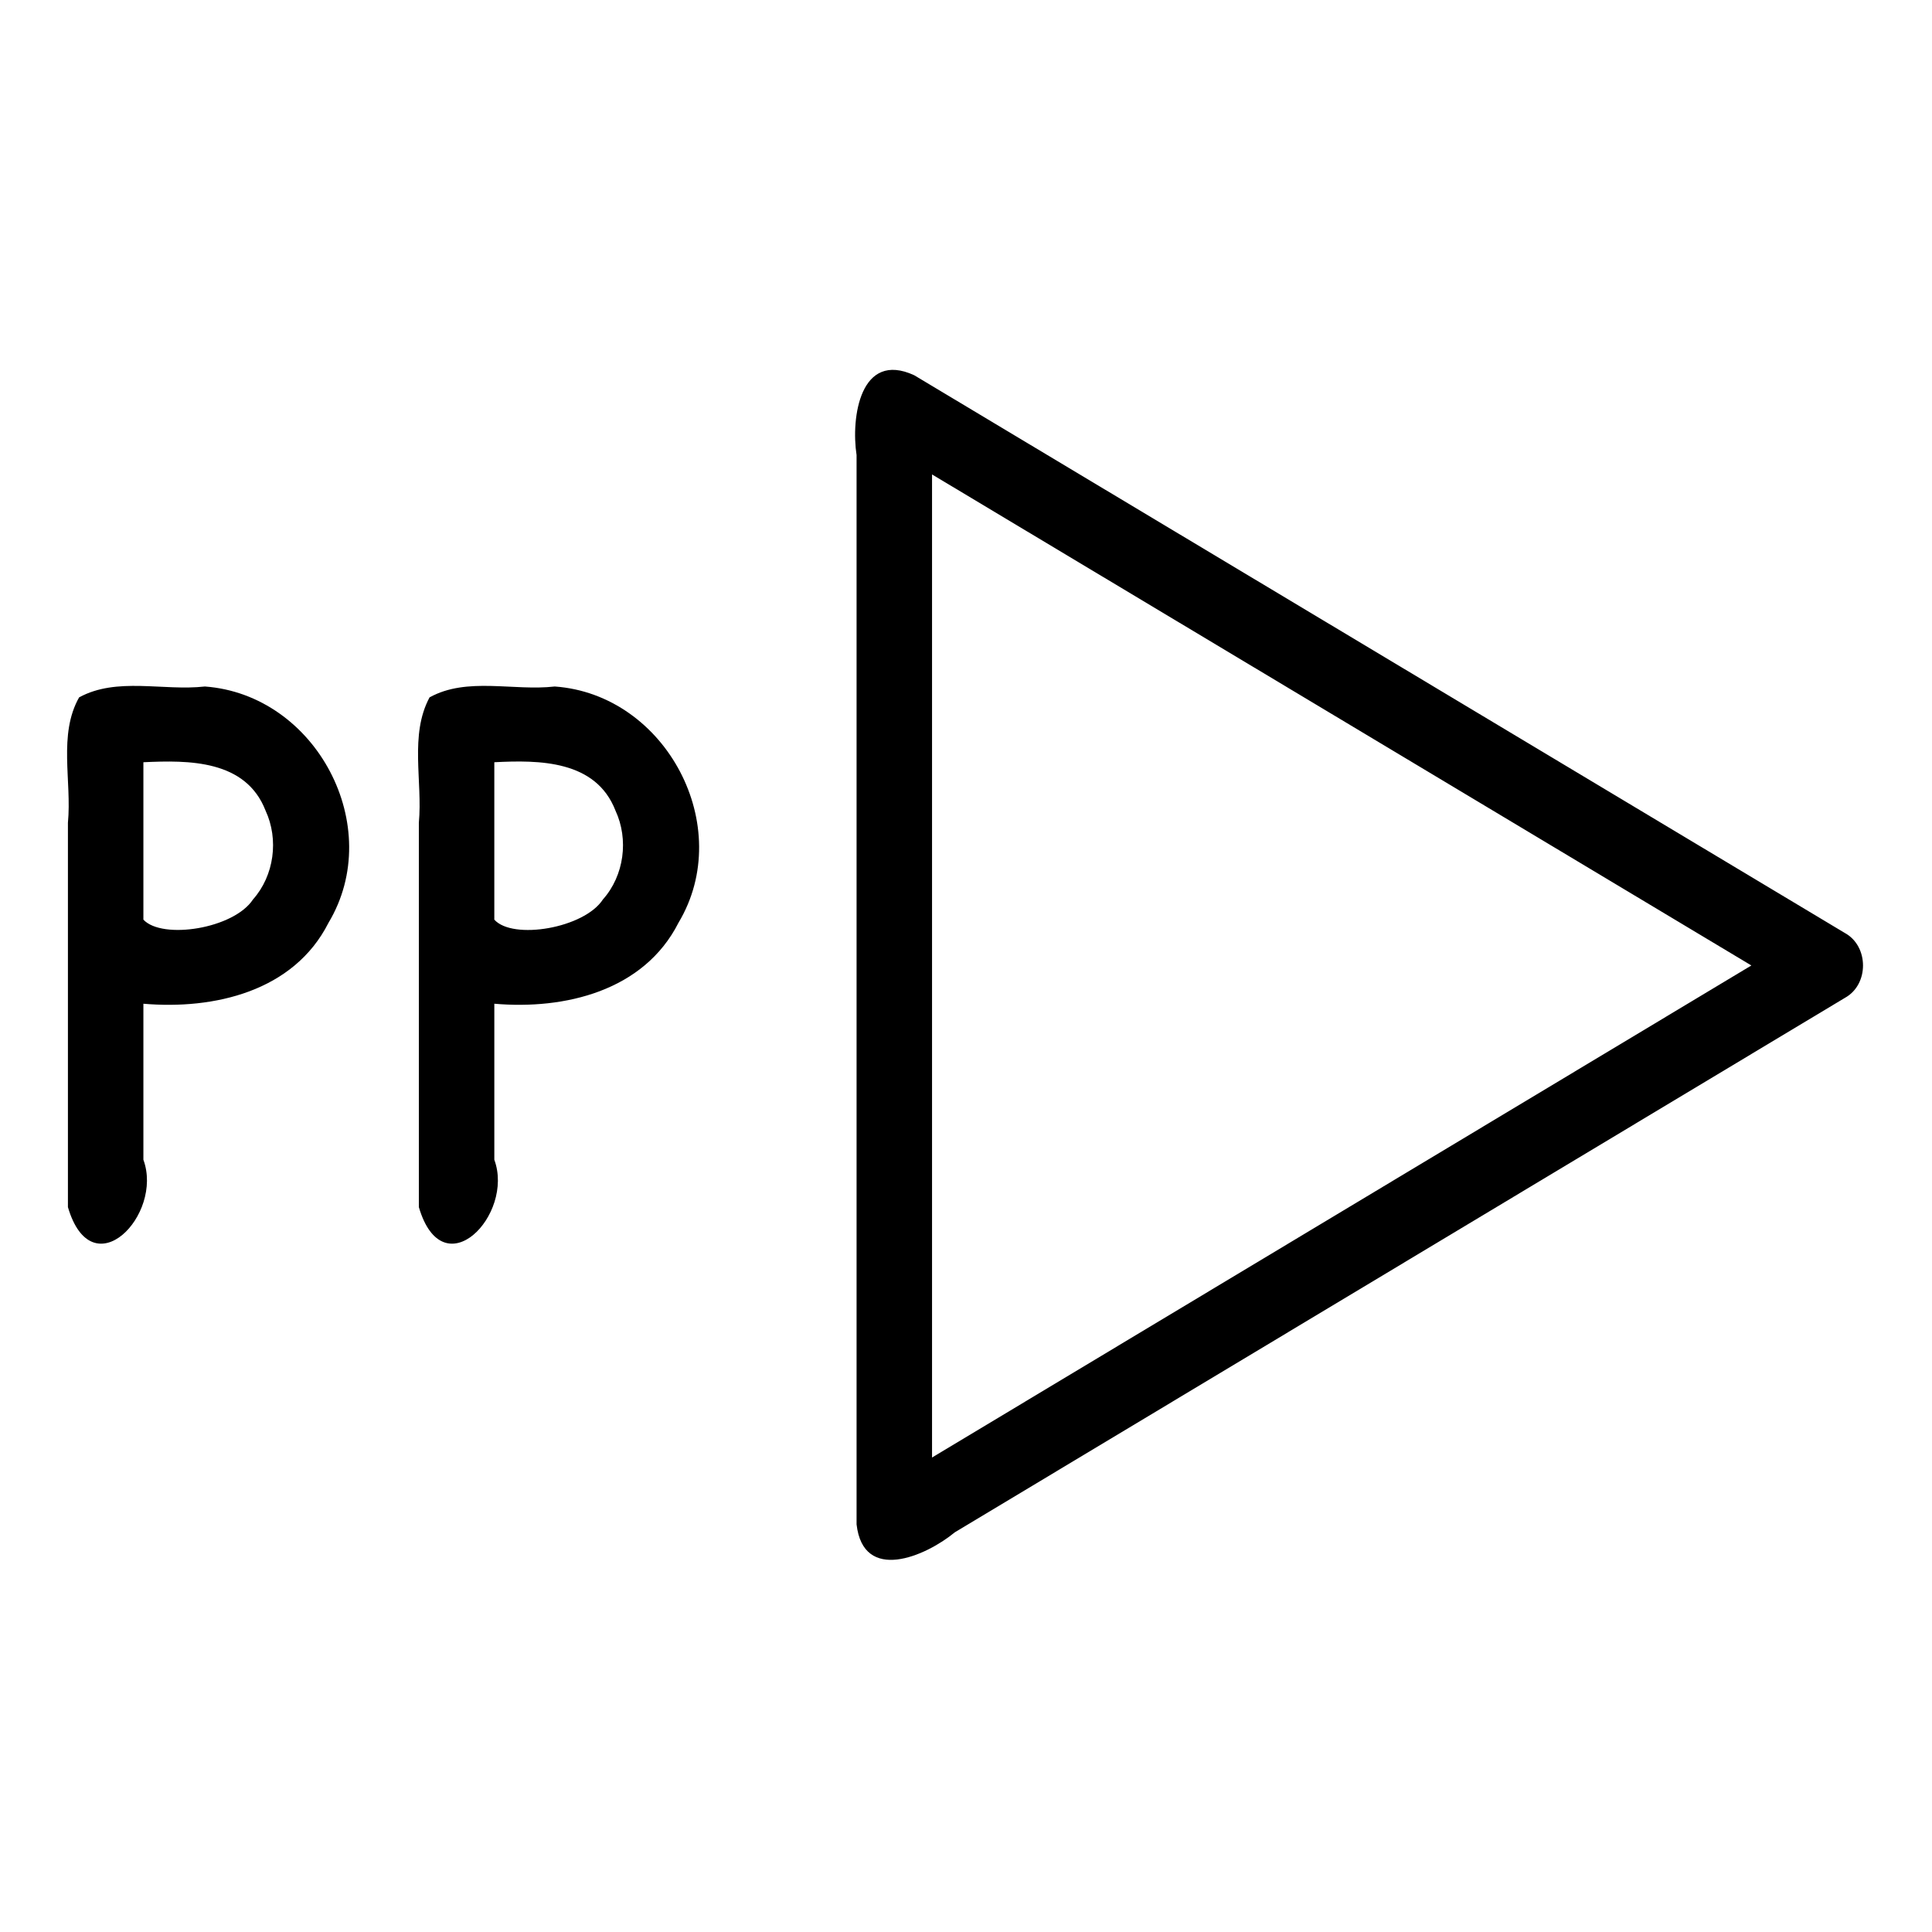 <?xml version="1.0" encoding="UTF-8" standalone="no"?>
<svg
   xmlns:dc="http://purl.org/dc/elements/1.1/"
   xmlns:cc="http://creativecommons.org/ns#"
   xmlns:rdf="http://www.w3.org/1999/02/22-rdf-syntax-ns#"
   xmlns:svg="http://www.w3.org/2000/svg"
   xmlns="http://www.w3.org/2000/svg"
   xmlns:sodipodi="http://sodipodi.sourceforge.net/DTD/sodipodi-0.dtd"
   xmlns:inkscape="http://www.inkscape.org/namespaces/inkscape"
   width="512"
   height="512"
   viewBox="0 0 512 512"
   version="1.1"
   id="svg4"
   sodipodi:docname="single power point.svg"
   inkscape:version="0.92.1 r15371">
  <defs
     id="defs8" />
  <sodipodi:namedview
     pagecolor="#ffffff"
     bordercolor="#666666"
     borderopacity="1"
     objecttolerance="10"
     gridtolerance="10"
     guidetolerance="10"
     inkscape:pageopacity="0"
     inkscape:pageshadow="2"
     inkscape:window-width="638"
     inkscape:window-height="493"
     id="namedview6"
     showgrid="false"
     inkscape:zoom="0.4609375"
     inkscape:cx="256"
     inkscape:cy="256"
     inkscape:window-x="0"
     inkscape:window-y="0"
     inkscape:window-maximized="0"
     inkscape:current-layer="svg4" />
  <path
     d="M 488.92,247.26 C 406.703,197.987 324.487,148.713 242.27,99.44 227.997,92.87 225.472,110.613 227,120.605 c 0,94.452 0,188.903 0,283.355 1.766,15.604 18.249,8.54 26.032,2.122 C 331.658,358.871 410.284,311.661 488.91,264.45 c 6.441,-3.528 6.377,-13.69 0.01,-17.19 z M 247,386.26 c 0,-86.843 0,-173.687 0,-260.53 72.377,43.377 144.753,86.753 217.13,130.13 C 391.756,299.328 319.36,342.784 247,386.26 Z M 54.3,181.93 c -11.055,1.242 -23.331,-2.582 -33.335,2.882 -5.58,9.862 -1.907,22.201 -2.965,33.239 0,33.949 0,67.899 0,101.848 6.406,21.785 25.378,2.049 20,-12.555 C 38,293.563 38,279.782 38,266 56.683,267.605 77.831,262.783 87.053,244.557 102.334,219.064 83.806,184.097 54.3,181.93 Z m 12.75,56.43 C 61.943,246.151 42.992,249.078 38,243.715 38,229.81 38,215.905 38,202 c 12.013,-0.564 27.137,-0.668 32.377,12.826 3.546,7.633 2.294,17.21 -3.327,23.534 z m 79.97,-56.43 c -10.999,1.255 -23.258,-2.603 -33.182,2.882 -5.353,9.951 -1.817,22.2 -2.837,33.239 0,33.949 0,67.899 0,101.848 6.406,21.785 25.378,2.049 20,-12.555 0,-13.782 0,-27.563 0,-41.345 18.618,1.622 39.63,-3.348 48.807,-21.463 C 195.073,219.059 176.526,184.035 147.02,181.93 Z m 12.77,56.42 c -4.973,7.668 -23.936,10.823 -28.79,5.365 0,-13.905 0,-27.81 0,-41.715 11.939,-0.609 26.927,-0.555 32.112,12.831 3.549,7.629 2.303,17.201 -3.322,23.519 z"
     id="path2"
     inkscape:connector-curvature="0" />
</svg>
